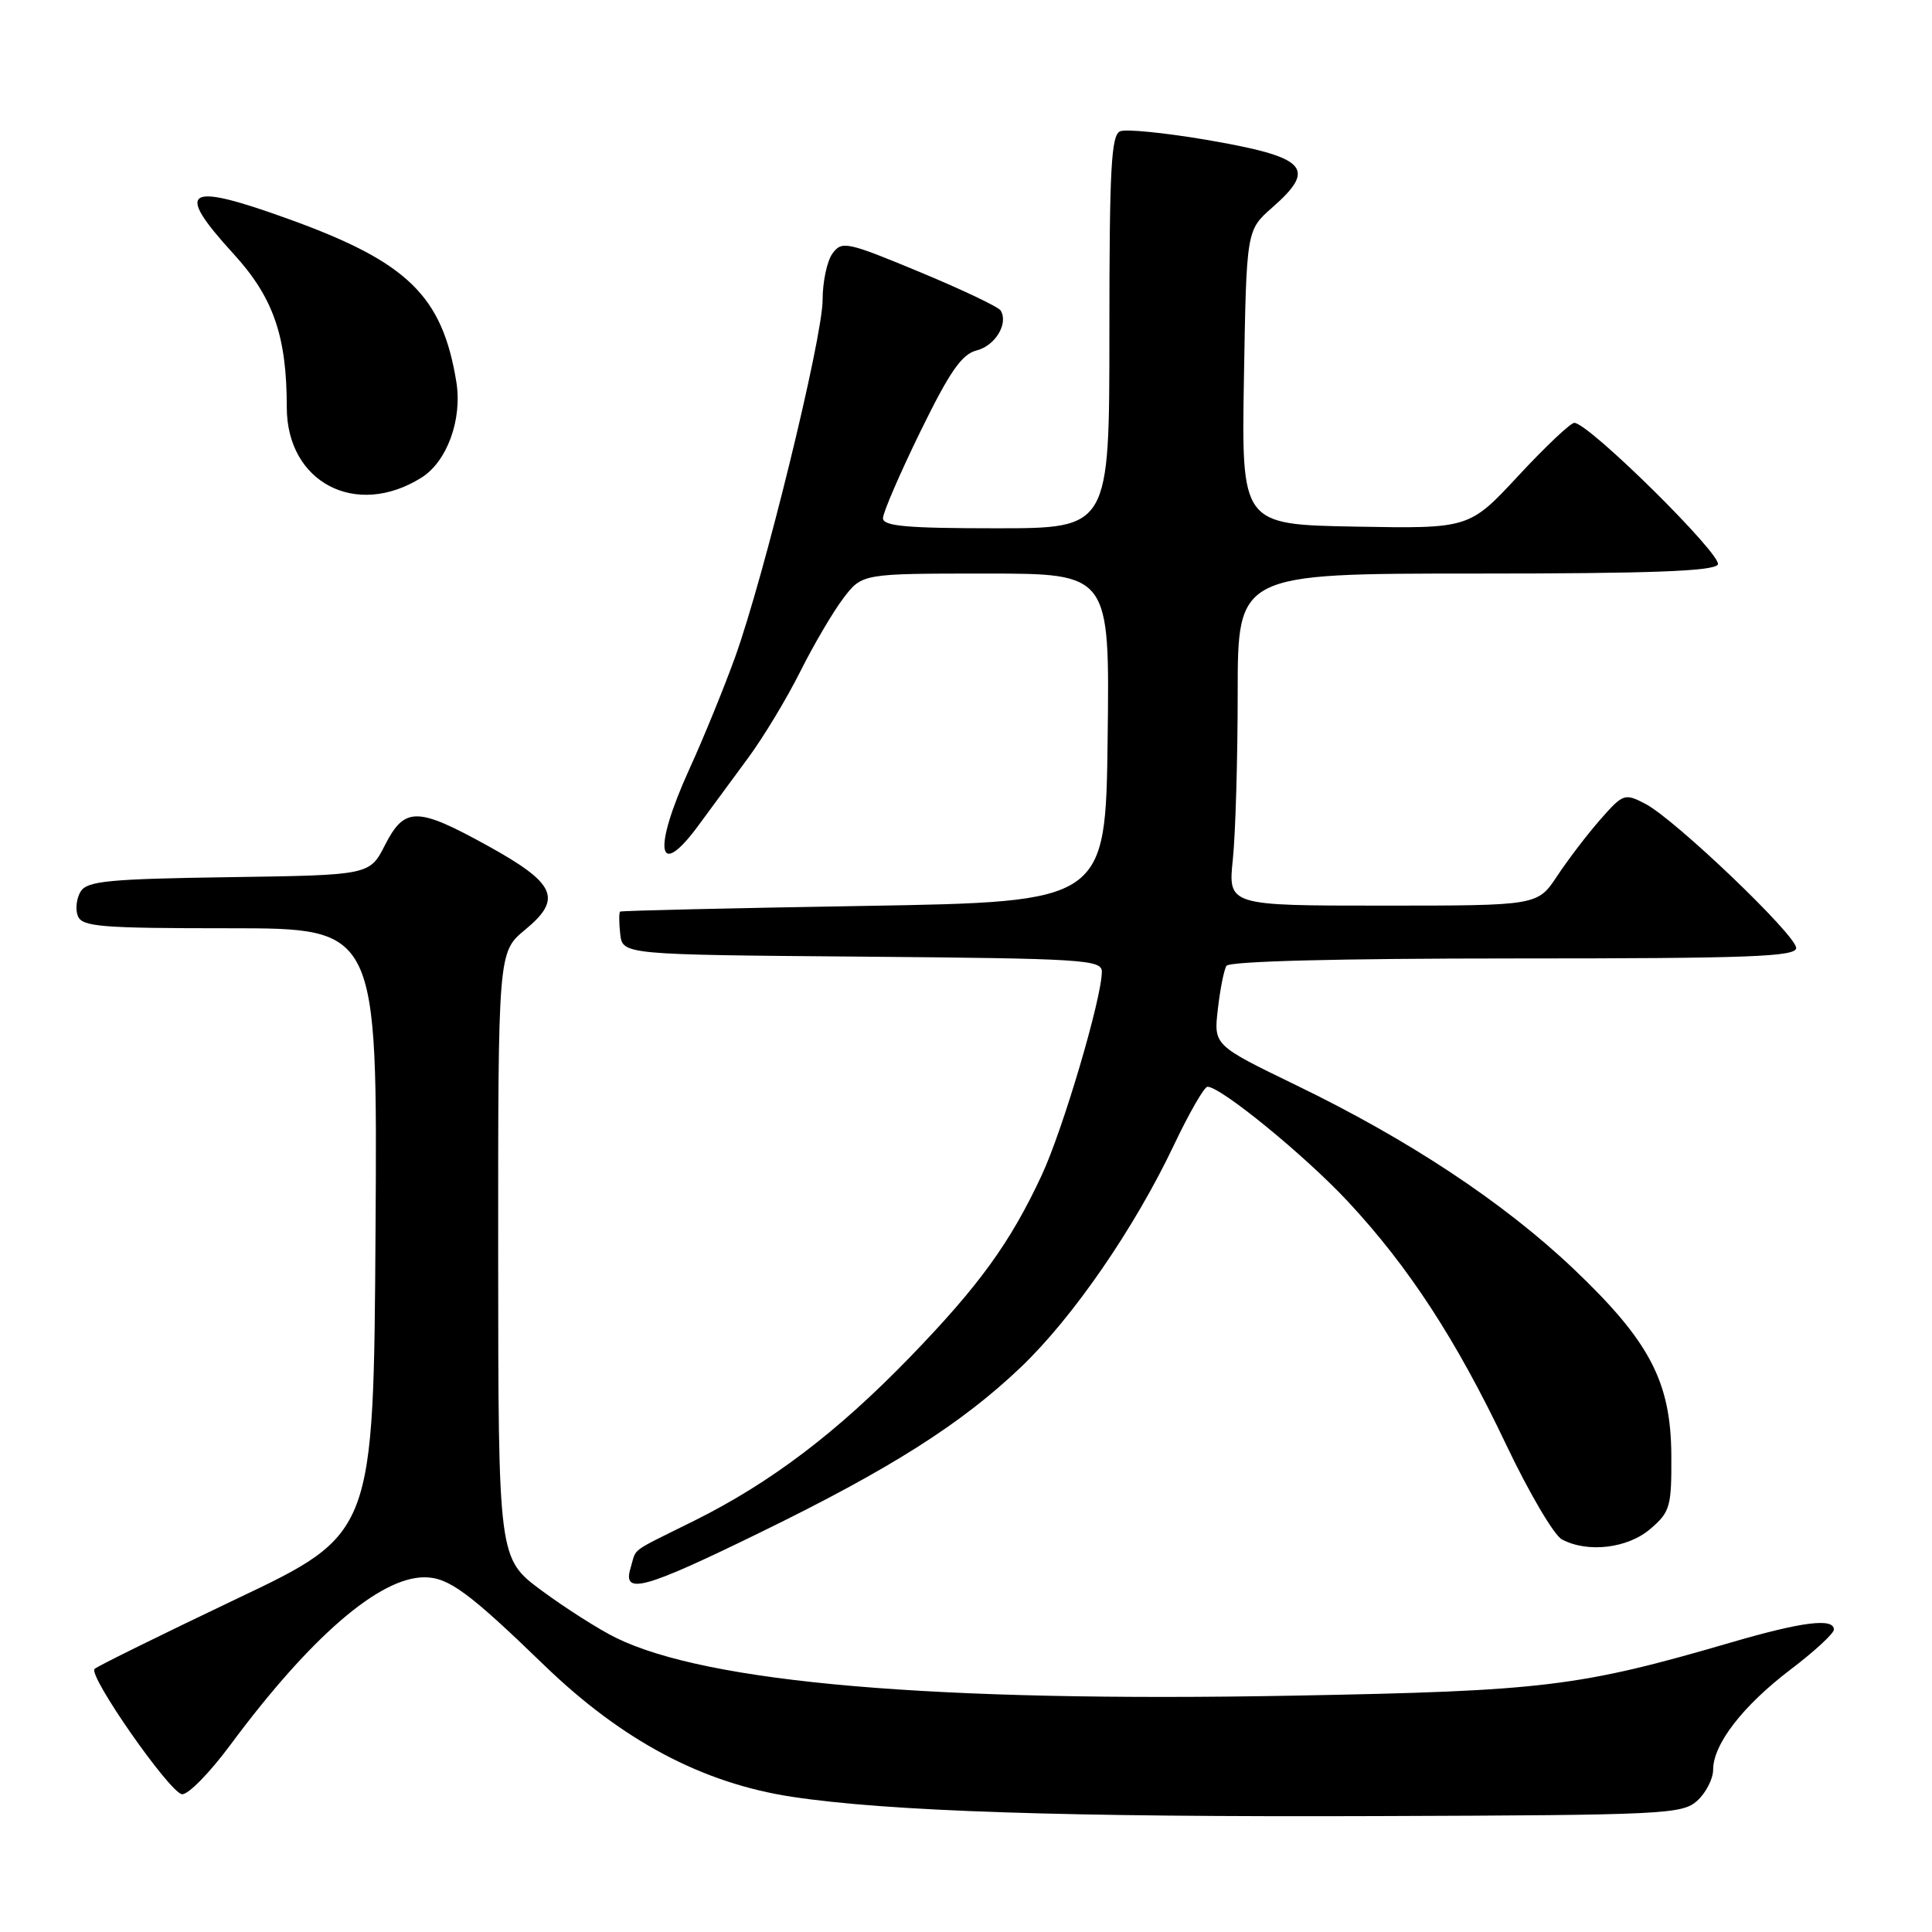 <?xml version="1.0" encoding="UTF-8" standalone="no"?>
<!DOCTYPE svg PUBLIC "-//W3C//DTD SVG 1.1//EN" "http://www.w3.org/Graphics/SVG/1.1/DTD/svg11.dtd" >
<svg xmlns="http://www.w3.org/2000/svg" xmlns:xlink="http://www.w3.org/1999/xlink" version="1.1" viewBox="0 0 256 256">
 <g >
 <path fill="currentColor"
d=" M 224.90 238.60 C 226.05 237.55 227.00 235.70 227.00 234.49 C 227.00 231.12 230.93 226.03 237.26 221.22 C 240.42 218.82 243.00 216.44 243.00 215.93 C 243.00 214.36 238.82 214.88 229.46 217.61 C 209.28 223.50 204.60 224.07 171.50 224.68 C 123.77 225.57 93.76 223.00 81.58 217.00 C 79.34 215.90 74.92 213.08 71.76 210.75 C 66.03 206.50 66.03 206.50 66.01 166.32 C 66.00 126.15 66.00 126.15 69.60 123.18 C 74.57 119.08 73.66 117.05 64.57 112.04 C 55.26 106.90 53.61 106.89 51.01 111.98 C 48.98 115.96 48.98 115.96 30.35 116.23 C 14.48 116.46 11.56 116.74 10.70 118.11 C 10.14 119.00 9.96 120.46 10.31 121.36 C 10.86 122.80 13.31 123.00 30.48 123.00 C 50.02 123.00 50.02 123.00 49.76 163.11 C 49.50 203.23 49.50 203.23 31.32 211.87 C 21.33 216.63 12.87 220.80 12.53 221.14 C 11.65 222.01 22.41 237.45 24.10 237.74 C 24.87 237.88 27.75 234.95 30.50 231.24 C 41.13 216.91 50.28 209.00 56.24 209.00 C 59.42 209.00 62.12 210.98 72.09 220.63 C 82.43 230.63 93.04 236.27 104.91 238.08 C 117.69 240.02 141.11 240.79 182.65 240.64 C 220.61 240.51 222.91 240.40 224.90 238.60 Z  M 100.77 203.04 C 118.02 194.62 127.39 188.67 135.27 181.16 C 142.16 174.59 150.32 162.75 155.55 151.73 C 157.57 147.48 159.57 144.00 160.00 144.00 C 161.77 144.00 172.91 153.11 178.57 159.17 C 186.68 167.87 192.97 177.53 199.58 191.44 C 202.59 197.77 205.91 203.42 206.96 203.98 C 210.37 205.80 215.69 205.17 218.69 202.58 C 221.30 200.34 221.50 199.65 221.46 192.83 C 221.40 183.07 218.59 177.71 208.46 168.09 C 199.24 159.34 186.68 151.02 171.76 143.80 C 160.82 138.50 160.82 138.50 161.37 133.73 C 161.67 131.10 162.18 128.51 162.51 127.98 C 162.89 127.37 177.29 127.00 200.56 127.00 C 231.87 127.00 238.00 126.77 238.00 125.61 C 238.00 123.90 221.90 108.52 218.00 106.50 C 215.27 105.09 215.07 105.16 212.05 108.59 C 210.33 110.55 207.76 113.92 206.33 116.08 C 203.73 120.00 203.73 120.00 183.22 120.00 C 162.72 120.00 162.72 120.00 163.36 113.85 C 163.71 110.47 164.00 100.57 164.00 91.85 C 164.00 76.00 164.00 76.00 195.44 76.00 C 218.69 76.00 227.07 75.69 227.62 74.81 C 228.33 73.65 210.56 56.08 208.61 56.03 C 208.13 56.01 204.79 59.16 201.20 63.03 C 194.68 70.05 194.68 70.05 179.59 69.78 C 164.50 69.50 164.50 69.50 164.83 50.00 C 165.16 30.50 165.16 30.50 168.58 27.50 C 174.59 22.23 173.17 20.80 159.69 18.50 C 154.29 17.59 149.23 17.08 148.44 17.39 C 147.24 17.85 147.00 22.26 147.00 43.97 C 147.00 70.00 147.00 70.00 132.00 70.00 C 120.14 70.00 117.00 69.72 117.00 68.66 C 117.00 67.93 119.23 62.76 121.95 57.19 C 125.86 49.20 127.44 46.93 129.42 46.43 C 131.88 45.81 133.65 42.86 132.59 41.14 C 132.29 40.66 127.45 38.36 121.84 36.03 C 112.20 32.03 111.55 31.89 110.31 33.59 C 109.59 34.57 109.00 37.34 109.00 39.73 C 109.00 44.79 101.25 76.41 97.39 87.12 C 95.93 91.15 93.23 97.78 91.37 101.85 C 86.41 112.74 87.11 116.82 92.64 109.25 C 94.15 107.19 97.05 103.25 99.08 100.50 C 101.12 97.75 104.24 92.58 106.03 89.00 C 107.82 85.42 110.40 81.04 111.76 79.25 C 114.24 76.00 114.24 76.00 130.64 76.00 C 147.04 76.00 147.04 76.00 146.77 97.75 C 146.50 119.50 146.50 119.50 114.50 120.04 C 96.90 120.33 82.36 120.67 82.18 120.79 C 82.01 120.90 82.01 122.24 82.18 123.75 C 82.50 126.50 82.50 126.50 114.25 126.76 C 143.62 127.01 146.00 127.16 146.00 128.76 C 145.99 132.27 140.85 149.68 138.03 155.73 C 133.86 164.68 129.73 170.37 120.57 179.83 C 110.92 189.79 102.16 196.44 92.00 201.50 C 83.21 205.87 84.40 204.99 83.56 207.75 C 82.44 211.39 85.27 210.62 100.77 203.04 Z  M 55.83 63.30 C 59.23 61.18 61.27 55.60 60.47 50.62 C 58.62 39.21 54.03 34.73 38.34 29.06 C 24.56 24.07 23.05 25.00 30.91 33.60 C 36.22 39.40 38.00 44.52 38.00 53.97 C 38.00 63.93 47.16 68.72 55.83 63.30 Z "/>
</g>
</svg>